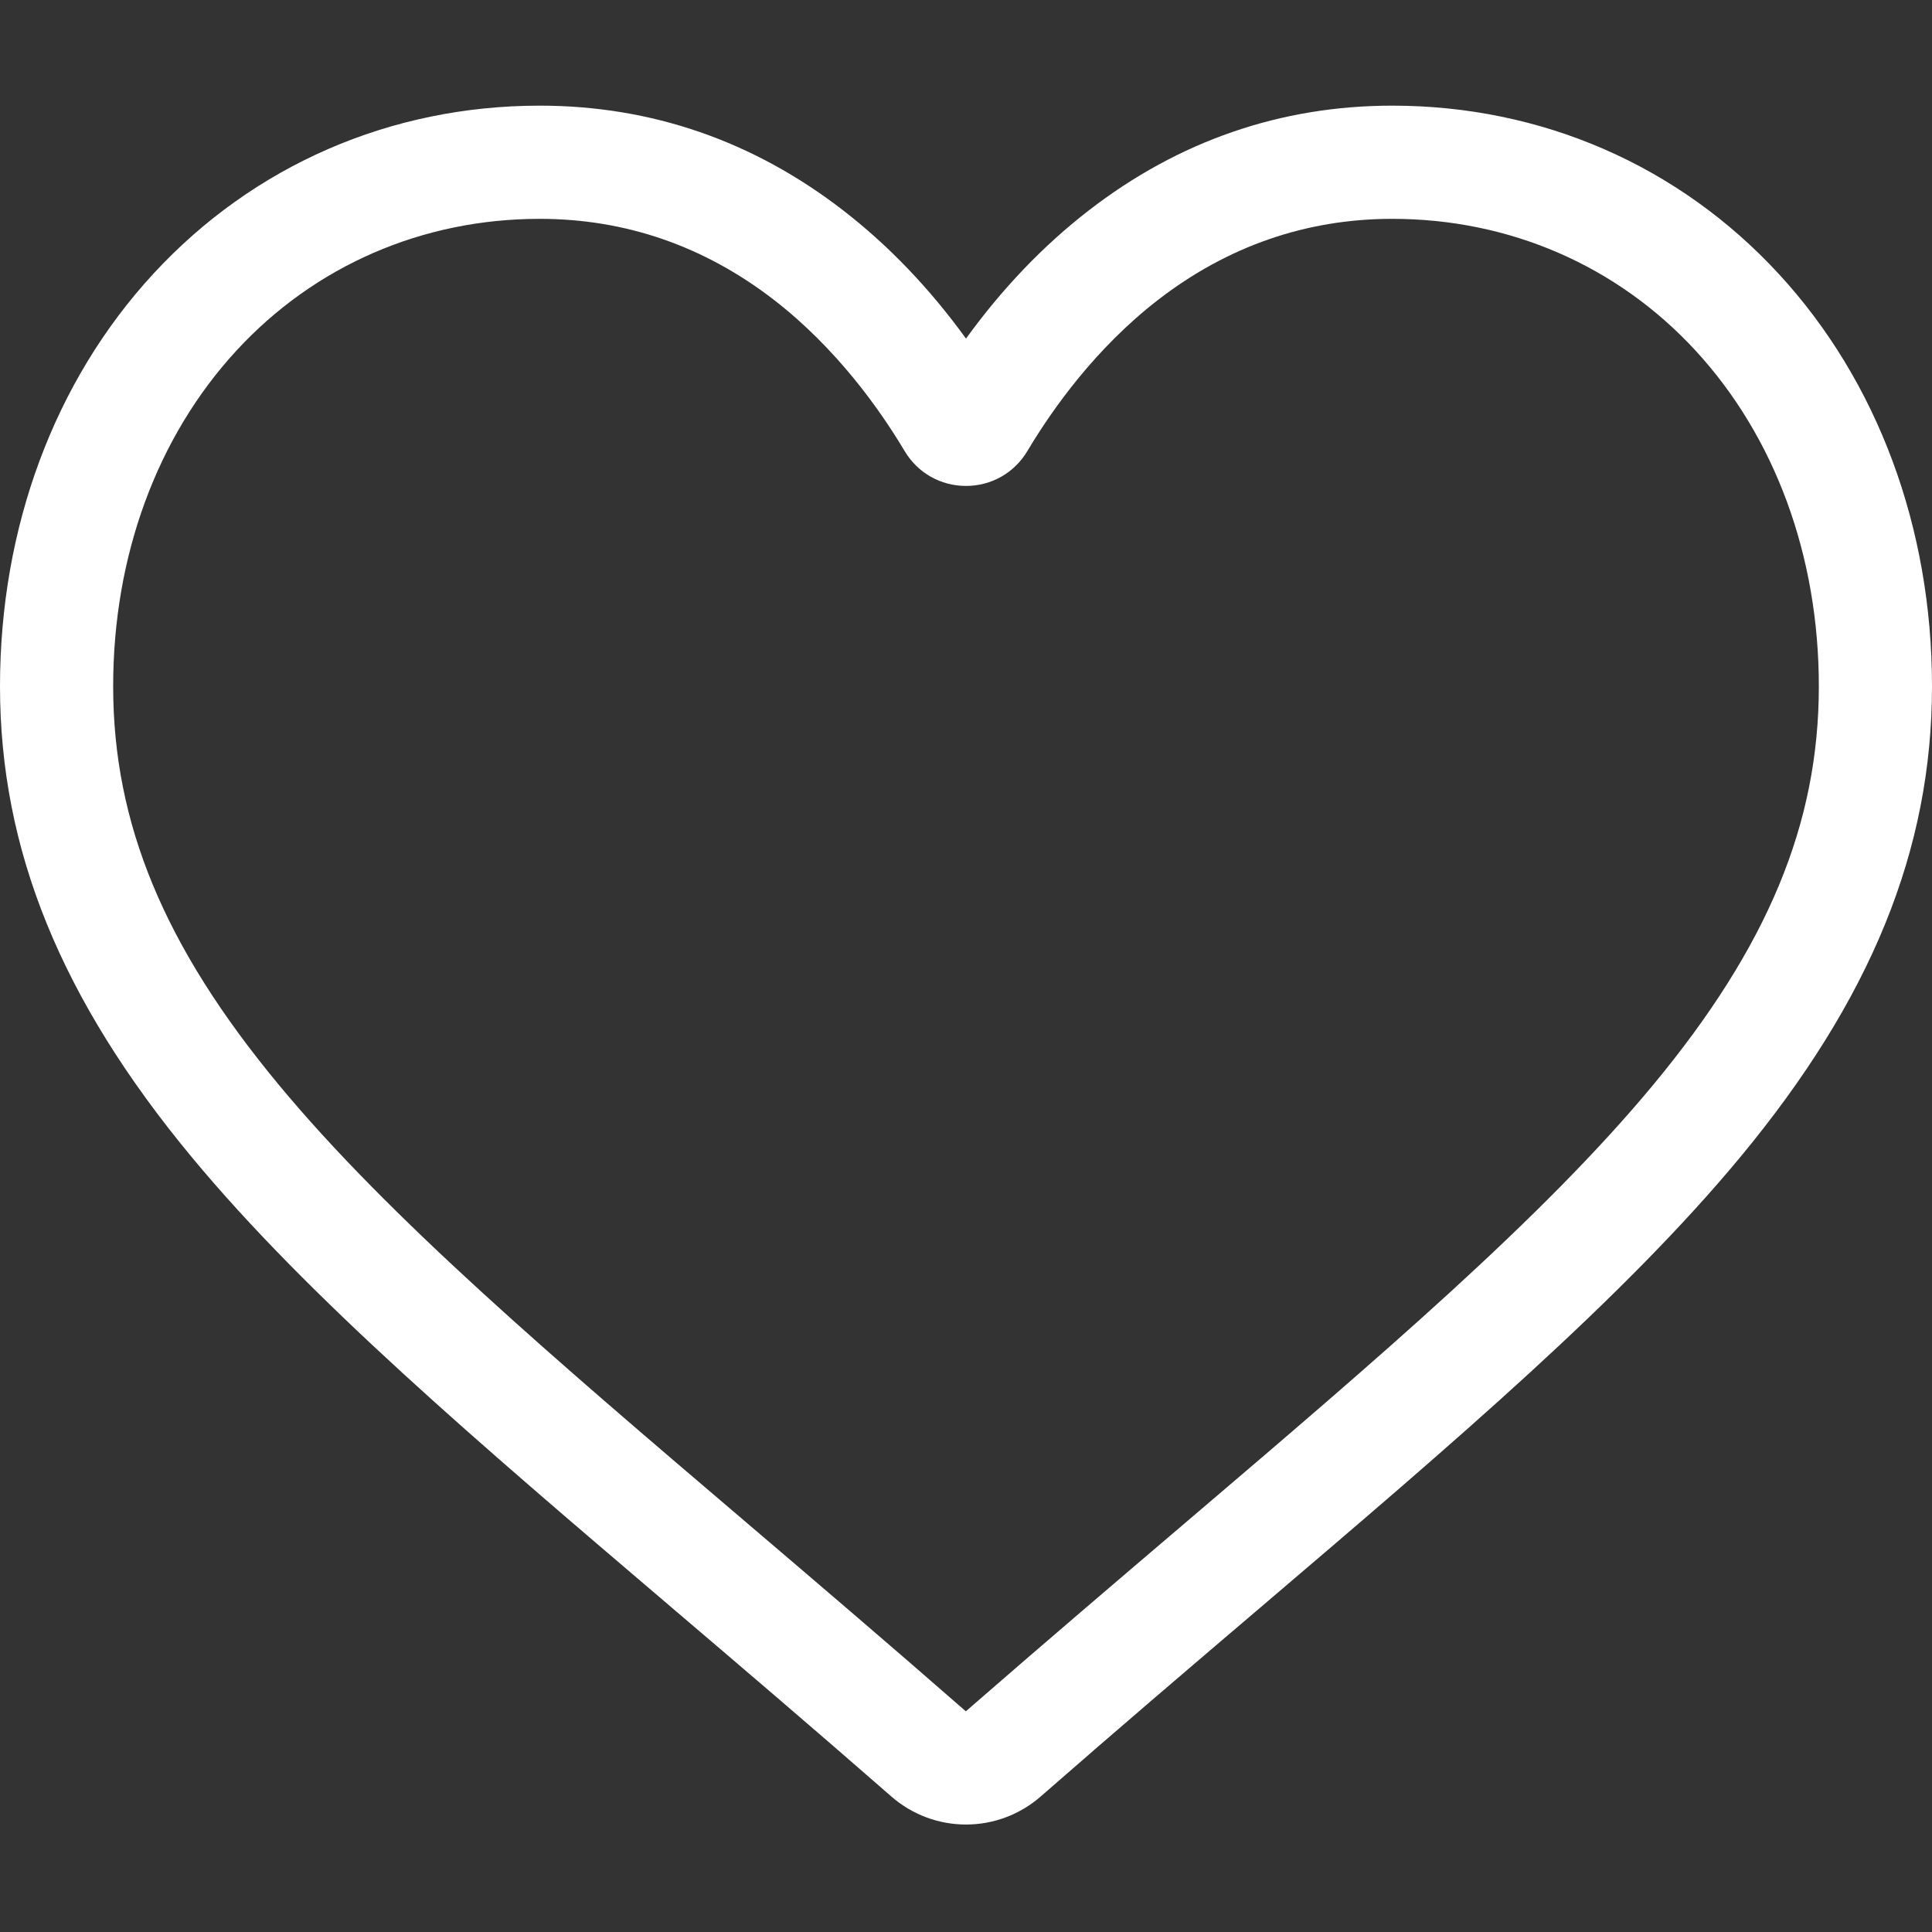 <svg width="70" height="70" viewBox="0 0 70 70" fill="none" xmlns="http://www.w3.org/2000/svg">
<rect x="0" y="0" width="70" height="70" fill="#333333" stroke="none"/>
<path d="M35 66.106C34.003 66.106 33.043 65.745 32.294 65.089C29.466 62.616 26.74 60.292 24.334 58.243L24.322 58.232C17.27 52.222 11.18 47.032 6.943 41.92C2.206 36.204 0 30.785 0 24.865C0 19.113 1.972 13.807 5.553 9.923C9.177 5.993 14.149 3.828 19.555 3.828C23.596 3.828 27.296 5.106 30.553 7.625C32.197 8.896 33.687 10.453 35 12.268C36.313 10.453 37.803 8.896 39.447 7.625C42.704 5.106 46.405 3.828 50.445 3.828C55.851 3.828 60.824 5.993 64.447 9.923C68.028 13.807 70 19.113 70 24.865C70 30.785 67.794 36.204 63.058 41.919C58.821 47.032 52.731 52.222 45.68 58.231C43.27 60.284 40.54 62.611 37.706 65.09C36.957 65.745 35.996 66.106 35 66.106ZM19.555 7.929C15.308 7.929 11.406 9.624 8.567 12.702C5.687 15.827 4.1 20.146 4.1 24.865C4.1 29.844 5.95 34.297 10.1 39.303C14.11 44.142 20.075 49.226 26.981 55.111L26.994 55.122C29.408 57.18 32.145 59.513 34.994 62.004C37.86 59.508 40.601 57.171 43.02 55.111C49.926 49.225 55.891 44.142 59.901 39.303C64.049 34.297 65.9 29.844 65.9 24.865C65.9 20.146 64.313 15.827 61.432 12.702C58.595 9.624 54.692 7.929 50.445 7.929C47.334 7.929 44.477 8.918 41.955 10.868C39.707 12.607 38.141 14.805 37.223 16.343C36.751 17.134 35.92 17.606 35 17.606C34.08 17.606 33.249 17.134 32.777 16.343C31.859 14.805 30.293 12.607 28.045 10.868C25.523 8.918 22.666 7.929 19.555 7.929Z" fill="white"/>
</svg>
